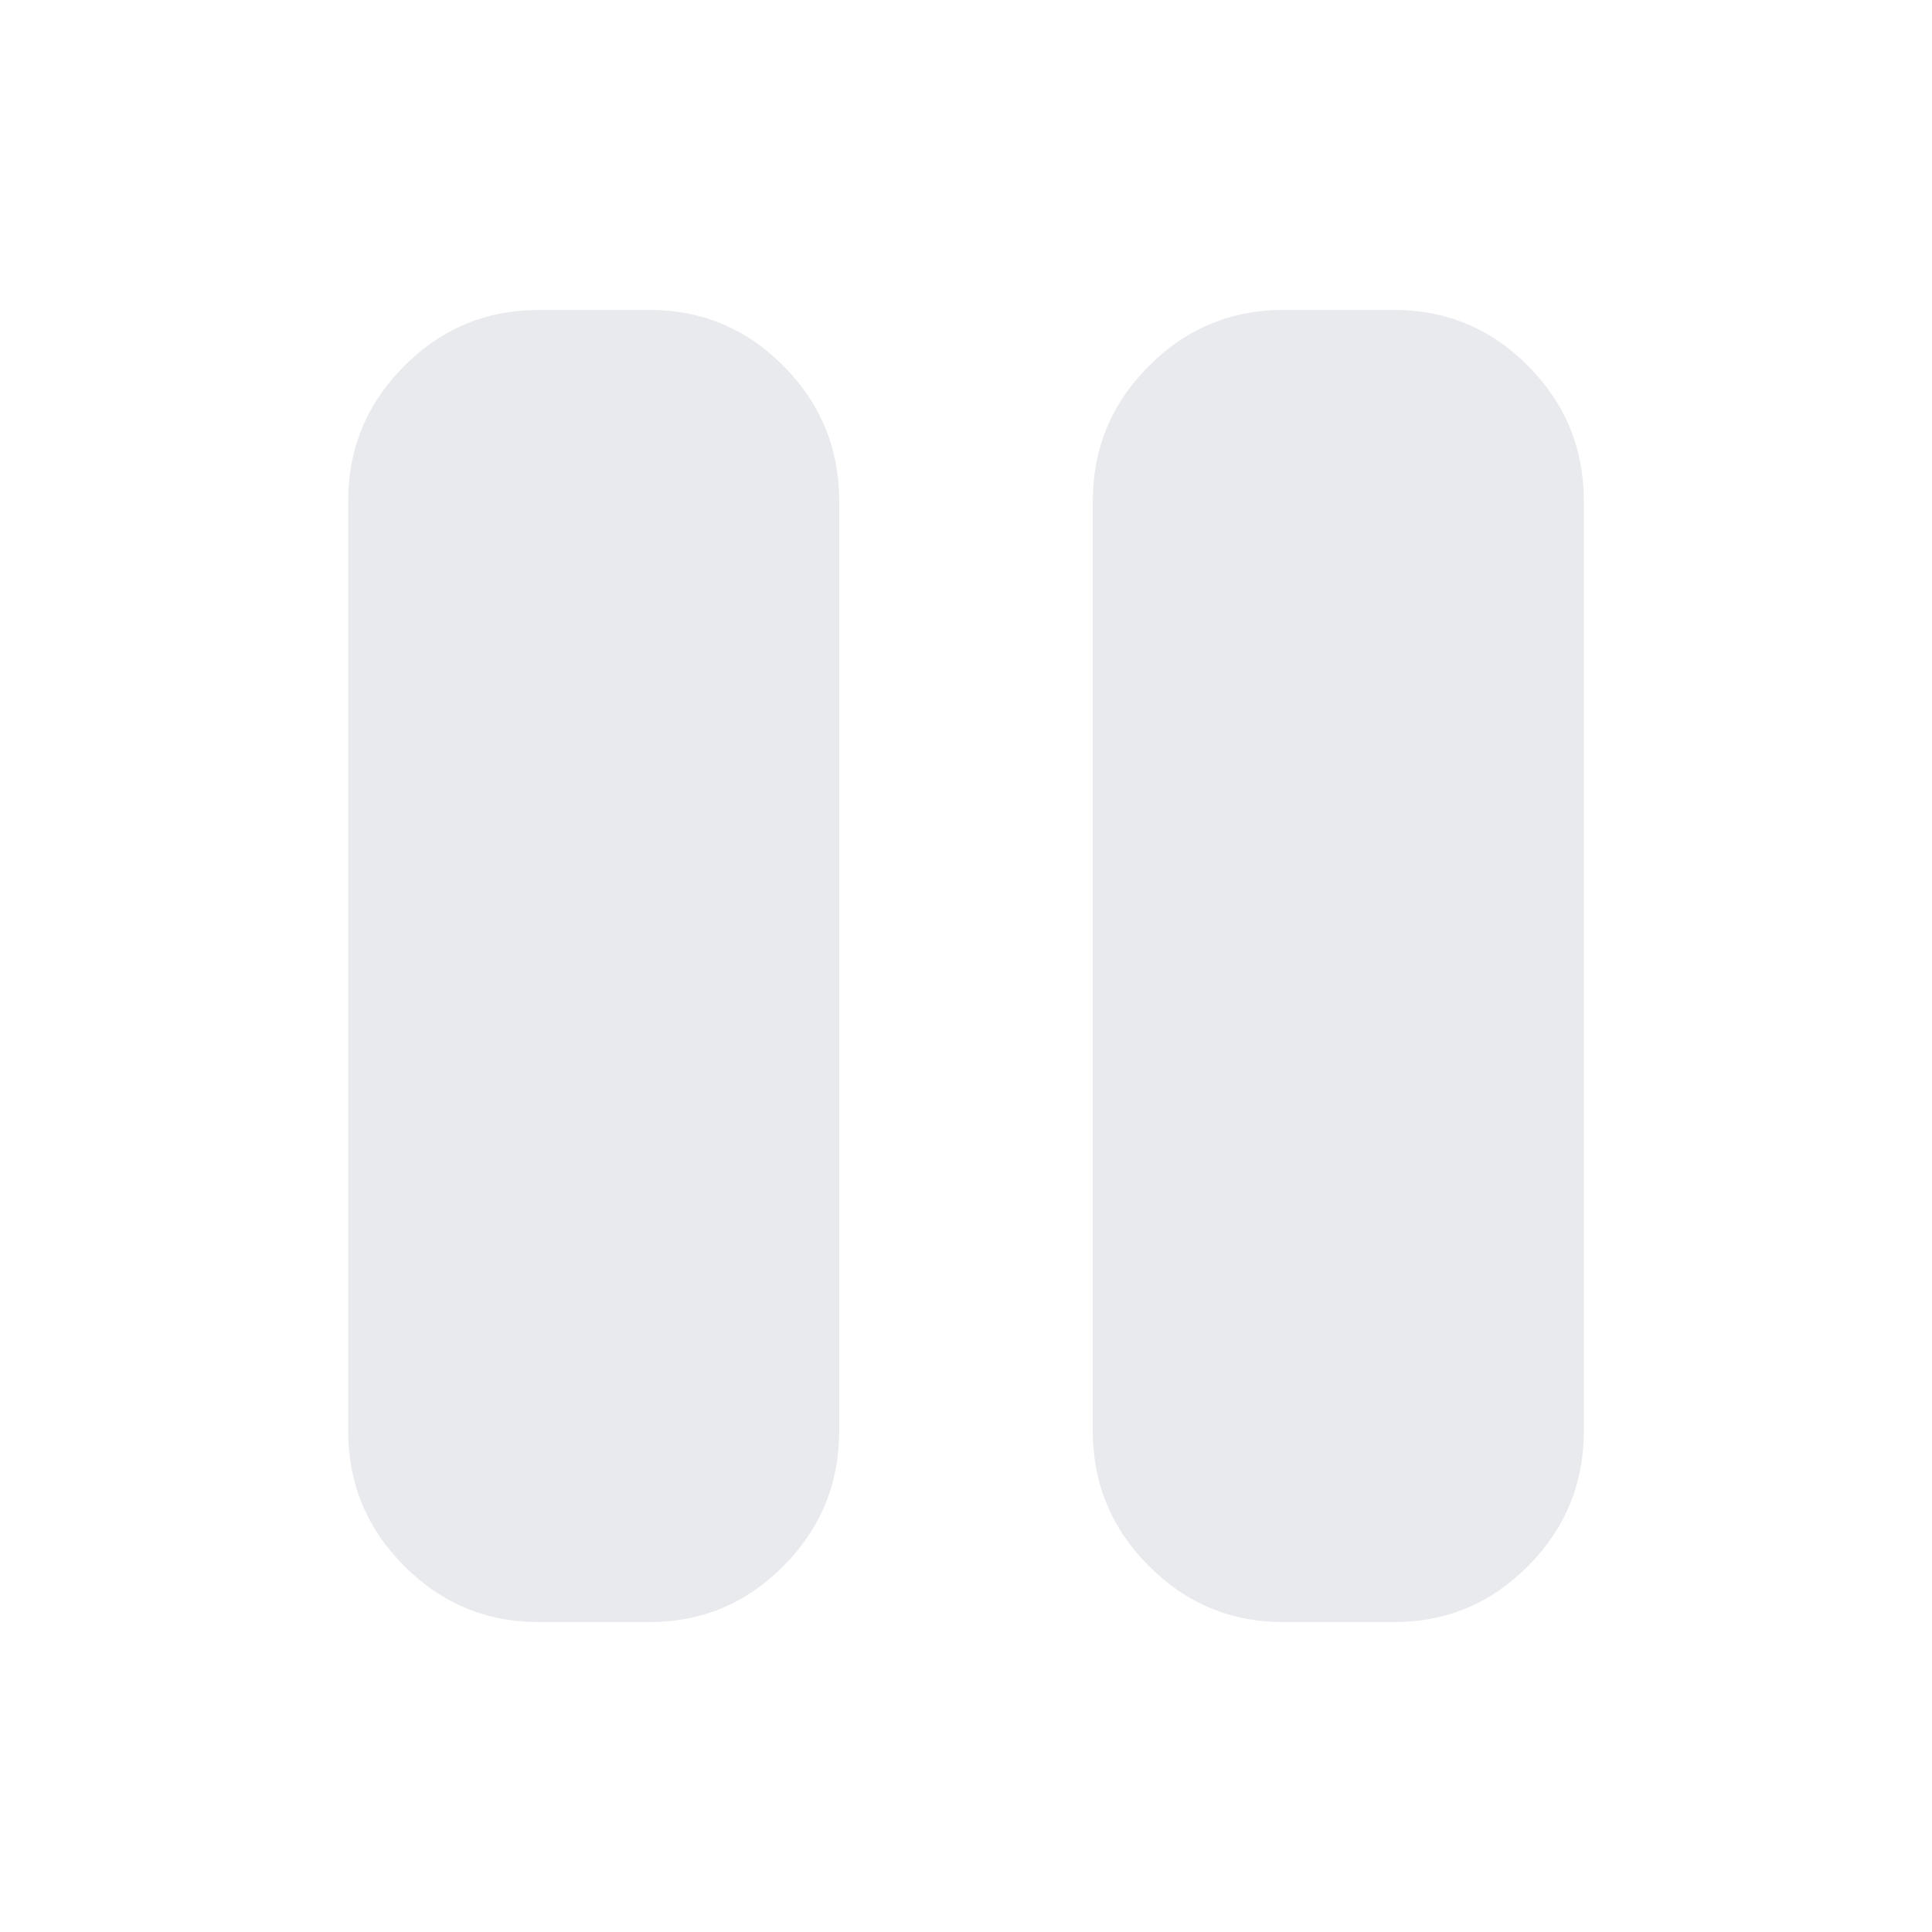 <svg xmlns="http://www.w3.org/2000/svg" height="48px" viewBox="0 -960 960 960" width="48px" fill="#e8eaed"><path d="M637.65-154q-39.05 0-66.85-27.91Q543-209.81 543-249v-462q0-39.19 27.82-67.09Q598.63-806 637.69-806h55q39.06 0 66.69 27.91Q787-750.19 787-711v462q0 39.19-27.64 67.09Q731.71-154 692.65-154h-55Zm-370 0q-39.05 0-66.85-27.91Q173-209.81 173-249v-462q0-39.19 27.82-67.09Q228.63-806 267.69-806h55q39.06 0 66.69 27.91Q417-750.19 417-711v462q0 39.19-27.64 67.09Q361.71-154 322.65-154h-55Z"/></svg>
